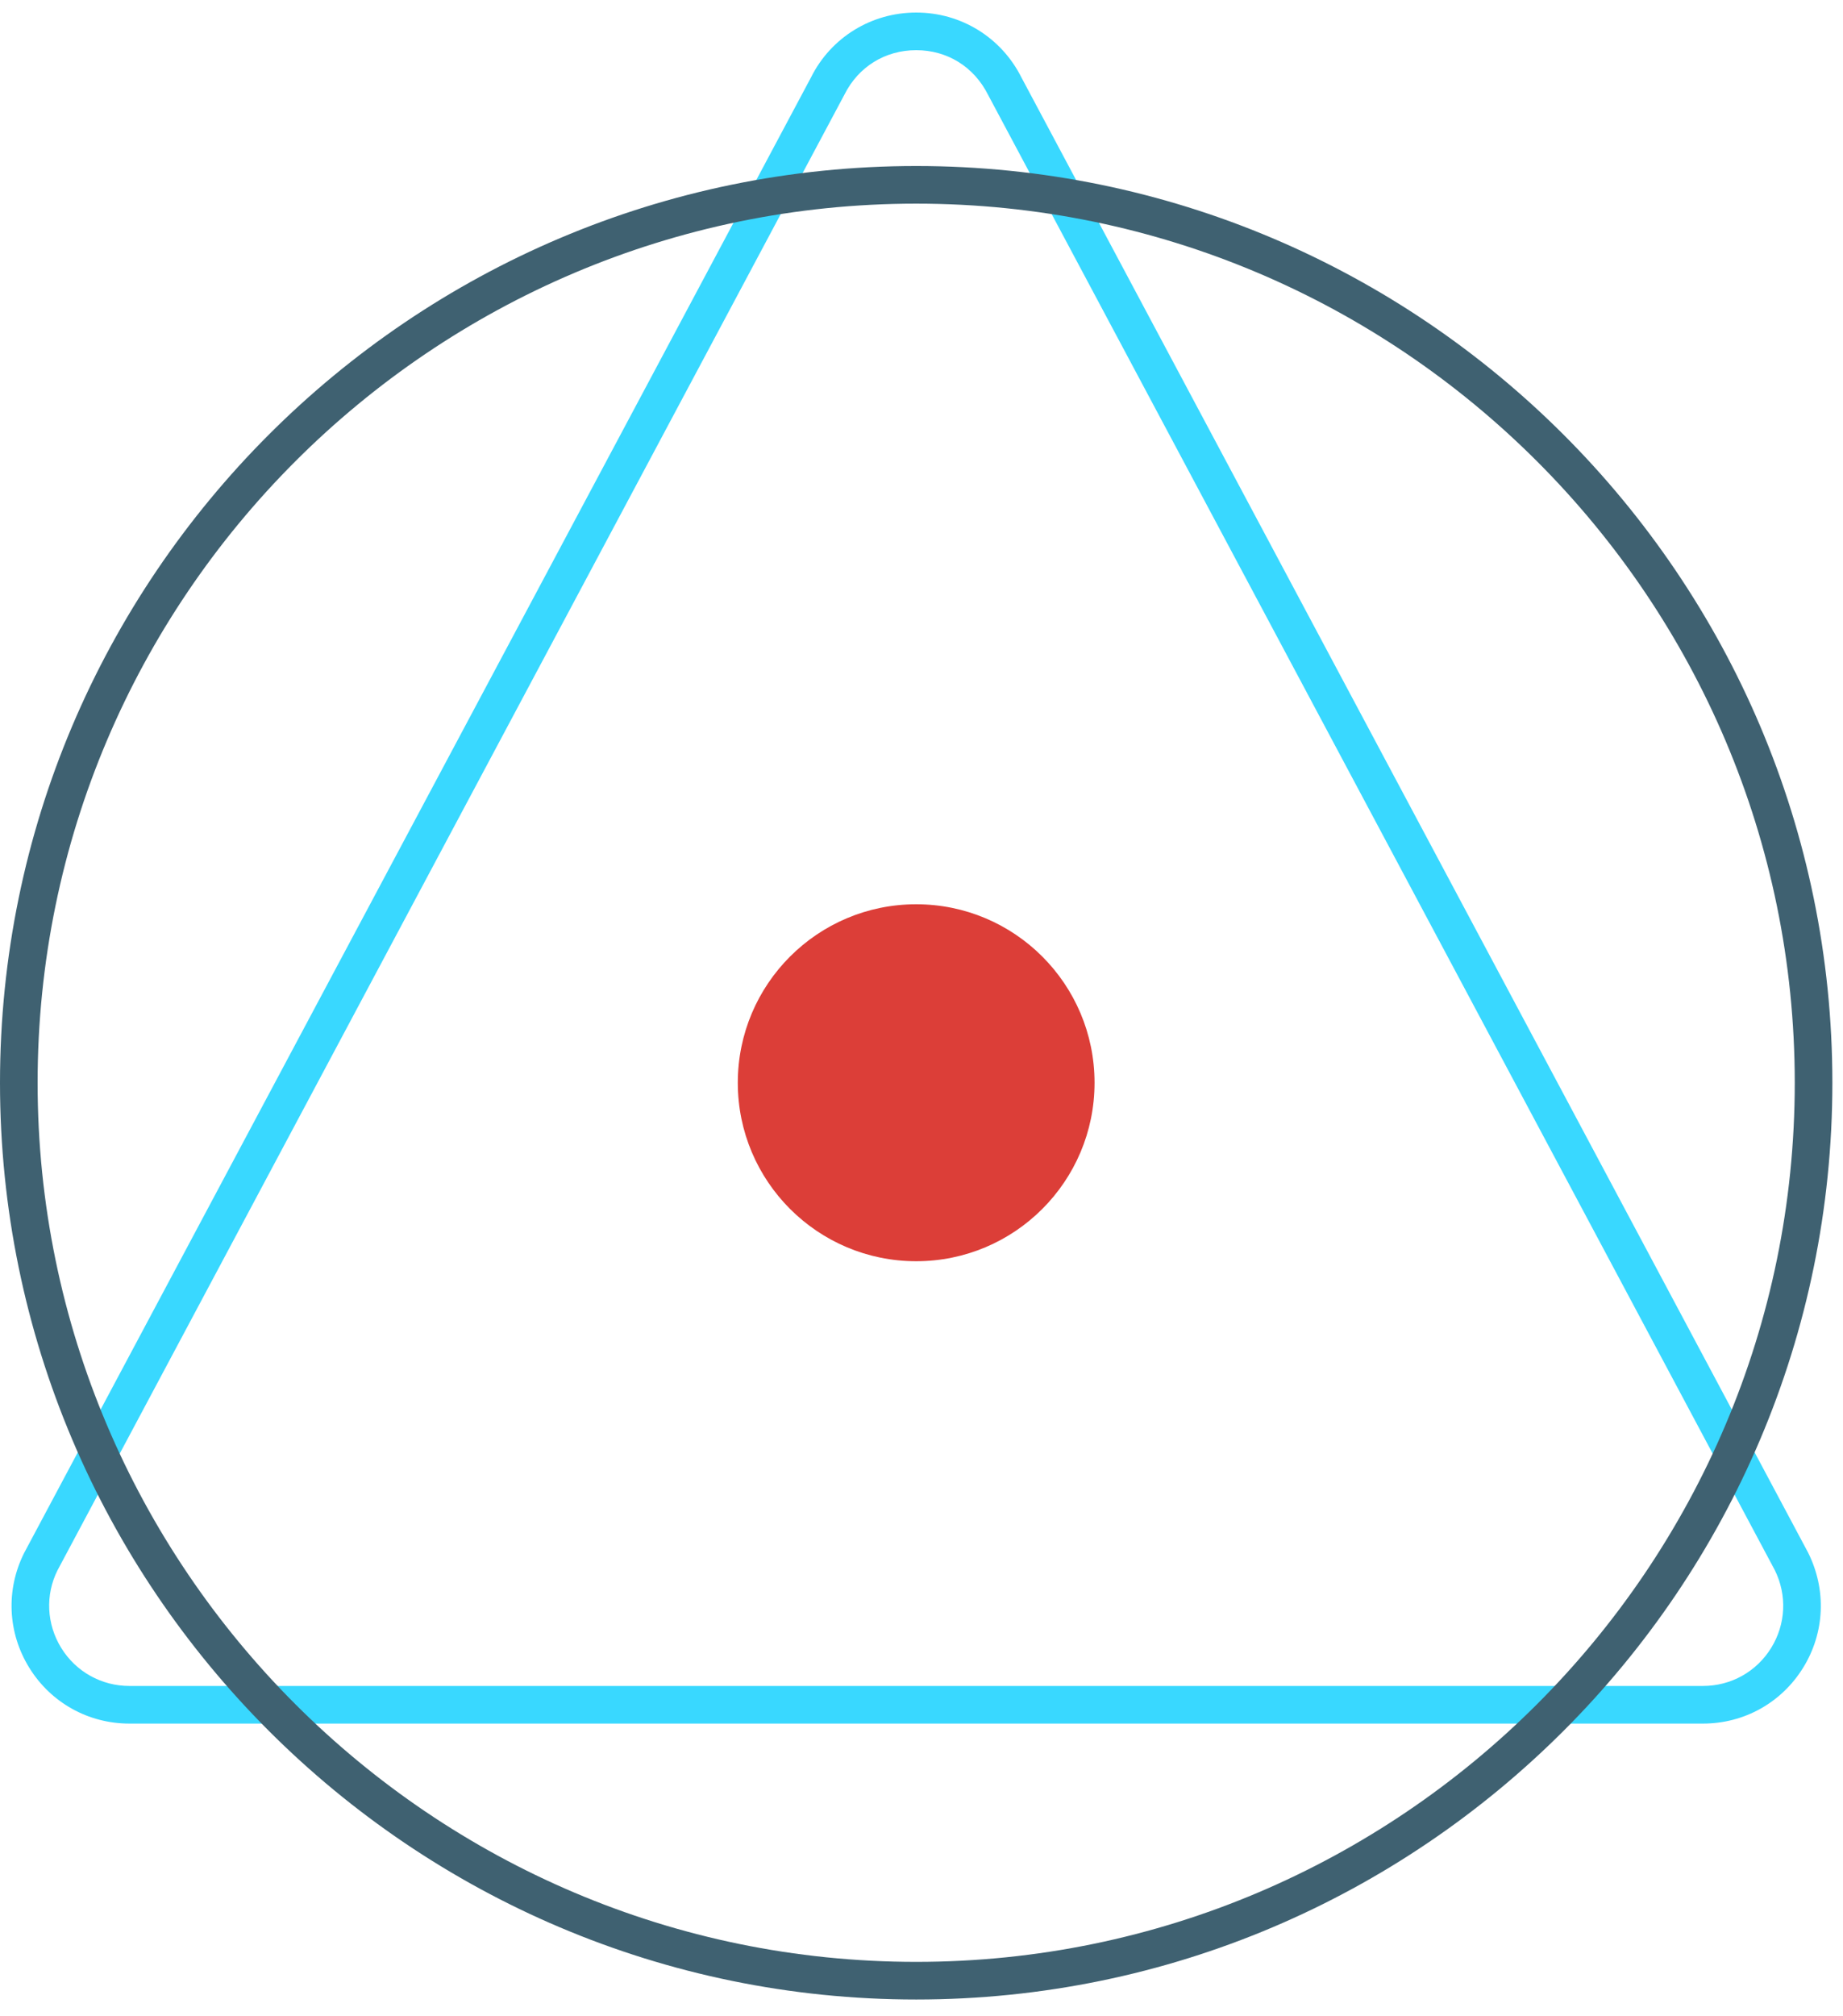 <?xml version="1.0" encoding="UTF-8"?>
<svg width="86px" height="94px" viewBox="0 0 86 94" version="1.1" xmlns="http://www.w3.org/2000/svg" xmlns:xlink="http://www.w3.org/1999/xlink">
    <!-- Generator: sketchtool 42 (36781) - http://www.bohemiancoding.com/sketch -->
    <title>500FBCCD-49AA-4AC5-91CE-92D3BB276F3B</title>
    <desc>Created with sketchtool.</desc>
    <defs></defs>
    <g id="desktop" stroke="none" stroke-width="1" fill="none" fill-rule="evenodd">
        <g id="Homepage-Desktop" transform="translate(-671, -2837)">
            <g id="staff" transform="translate(219, 2526)">
                <g id="staff-8" transform="translate(452, 311)">
                    <path d="M42.753,2.34 C41.305,2.34 40.055,3.113 39.407,4.407 L2.683,73.231 C2.11,74.379 2.171,75.739 2.857,76.85 C3.544,77.961 4.734,78.624 6.039,78.624 L79.466,78.624 C80.772,78.624 81.962,77.961 82.648,76.85 C83.335,75.739 83.396,74.379 82.812,73.211 L46.109,4.428 C45.451,3.113 44.201,2.34 42.753,2.34 M79.466,80.379 L6.039,80.379 C4.121,80.379 2.373,79.405 1.364,77.772 C0.356,76.141 0.266,74.142 1.124,72.426 L37.848,3.602 C38.774,1.749 40.658,0.585 42.753,0.585 C44.848,0.585 46.731,1.748 47.668,3.622 L84.371,72.405 C85.24,74.142 85.149,76.141 84.141,77.772 C83.132,79.405 81.385,80.379 79.466,80.379" id="Fill-1" fill="#39D8FF"></path>
                    <path d="M42.752,9.497 C20.146,9.497 1.755,27.888 1.755,50.494 C1.755,73.1 20.146,91.491 42.752,91.491 C65.357,91.491 83.749,73.1 83.749,50.494 C83.749,27.888 65.357,9.497 42.752,9.497 M42.752,93.246 C19.178,93.246 -0,74.067 -0,50.494 C-0,26.921 19.178,7.742 42.752,7.742 C66.325,7.742 85.504,26.921 85.504,50.494 C85.504,74.067 66.325,93.246 42.752,93.246" id="Fill-4" fill="#3F6171"></path>
                    <path d="M42.752,58.817 C38.155,58.817 34.428,55.09 34.428,50.494 C34.428,45.897 38.155,42.17 42.752,42.17 C47.348,42.17 51.075,45.897 51.075,50.494 C51.075,55.09 47.348,58.817 42.752,58.817 Z" id="Fill-7" fill="#DC3E38"></path>
                </g>
            </g>
        </g>
    </g>
</svg>